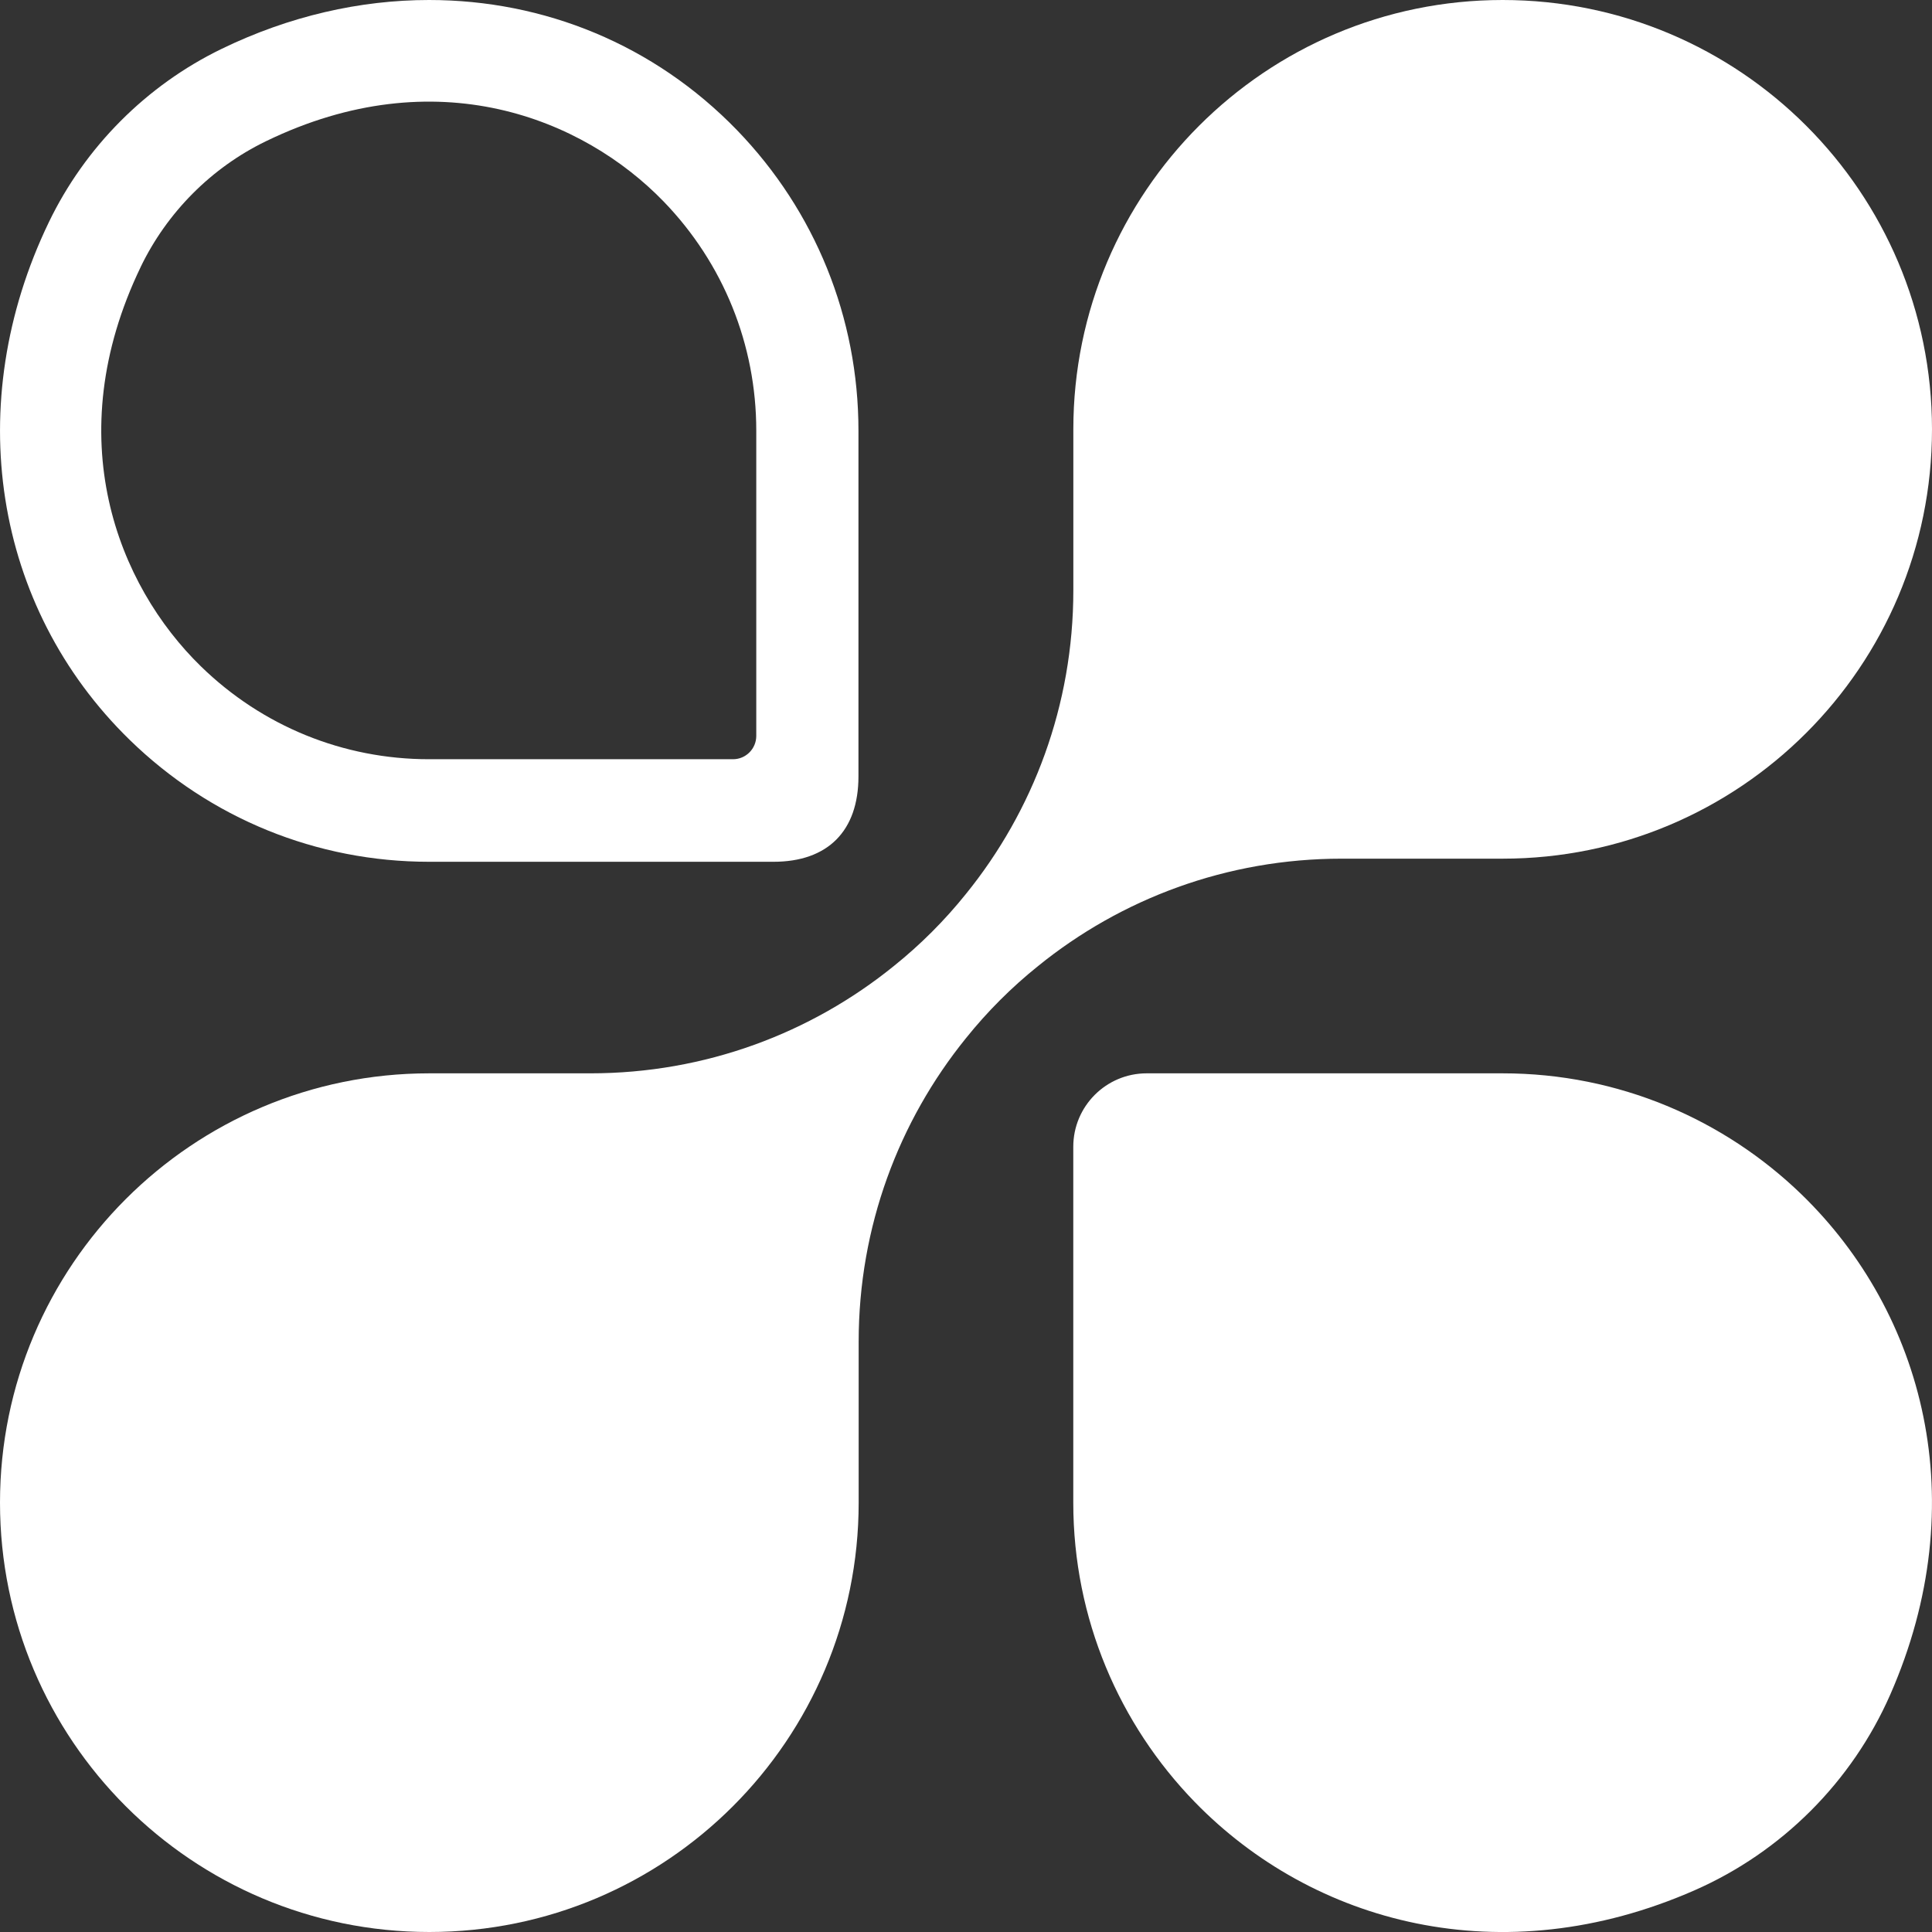 <?xml version="1.0" encoding="UTF-8"?><svg id="Layer_1" xmlns="http://www.w3.org/2000/svg" viewBox="0 0 360 360"><rect x="0" y="0" width="360" height="360" fill="#333333" stroke="none"/><defs><style>.cls-1{fill:#fff;stroke-width:0px;}</style></defs><path class="cls-1" d="M280,0c-44.18,0-80,35.82-80,80v30c0,21.42-7.49,41.11-20,56.56-3.98,4.96-8.49,9.47-13.44,13.44-15.44,12.51-35.13,20-56.56,20h-30C35.82,200,0,235.82,0,280s35.82,80,80,80,80-35.82,80-80v-30c0-21.42,7.49-41.11,20-56.56,3.98-4.96,8.49-9.47,13.44-13.44,15.44-12.51,35.13-20,56.56-20h30c44.18,0,80-35.82,80-80S324.18,0,280,0Z"/><path class="cls-1" d="M352.21,315.79c-7.13,16.22-20.2,29.3-36.43,36.43-35.97,15.81-71.2,6.15-93.17-16.46-14-14.42-22.62-34.09-22.62-55.76v-66.32c0-7.56,6.13-13.68,13.68-13.68h66.32c21.67,0,41.33,8.62,55.76,22.62,22.61,21.97,32.27,57.2,16.46,93.17Z"/><path class="cls-1" d="M79.93,160.58h64.2c10.12,0,15.83-5.74,15.83-15.9v-64.44c0-21.02-8.04-40.9-22.63-55.99C121.88,8.3,101.37,0,79.95,0c-12.86,0-26.06,2.99-38.68,9.12C27.28,15.91,15.85,27.39,9.09,41.43-7.18,75.21-1.27,113.06,24.16,137.86c15.03,14.65,34.84,22.72,55.77,22.72ZM26.21,49.75c4.91-10.18,13.19-18.51,23.34-23.43,31.72-15.4,59.09-4.29,74.12,11.24,11.12,11.5,17.25,26.67,17.25,42.68v56.88c0,2.4-1.94,4.35-4.33,4.35h-56.66c-15.96,0-31.06-6.15-42.51-17.32-15.47-15.09-26.54-42.57-11.2-74.41Z"/></svg>